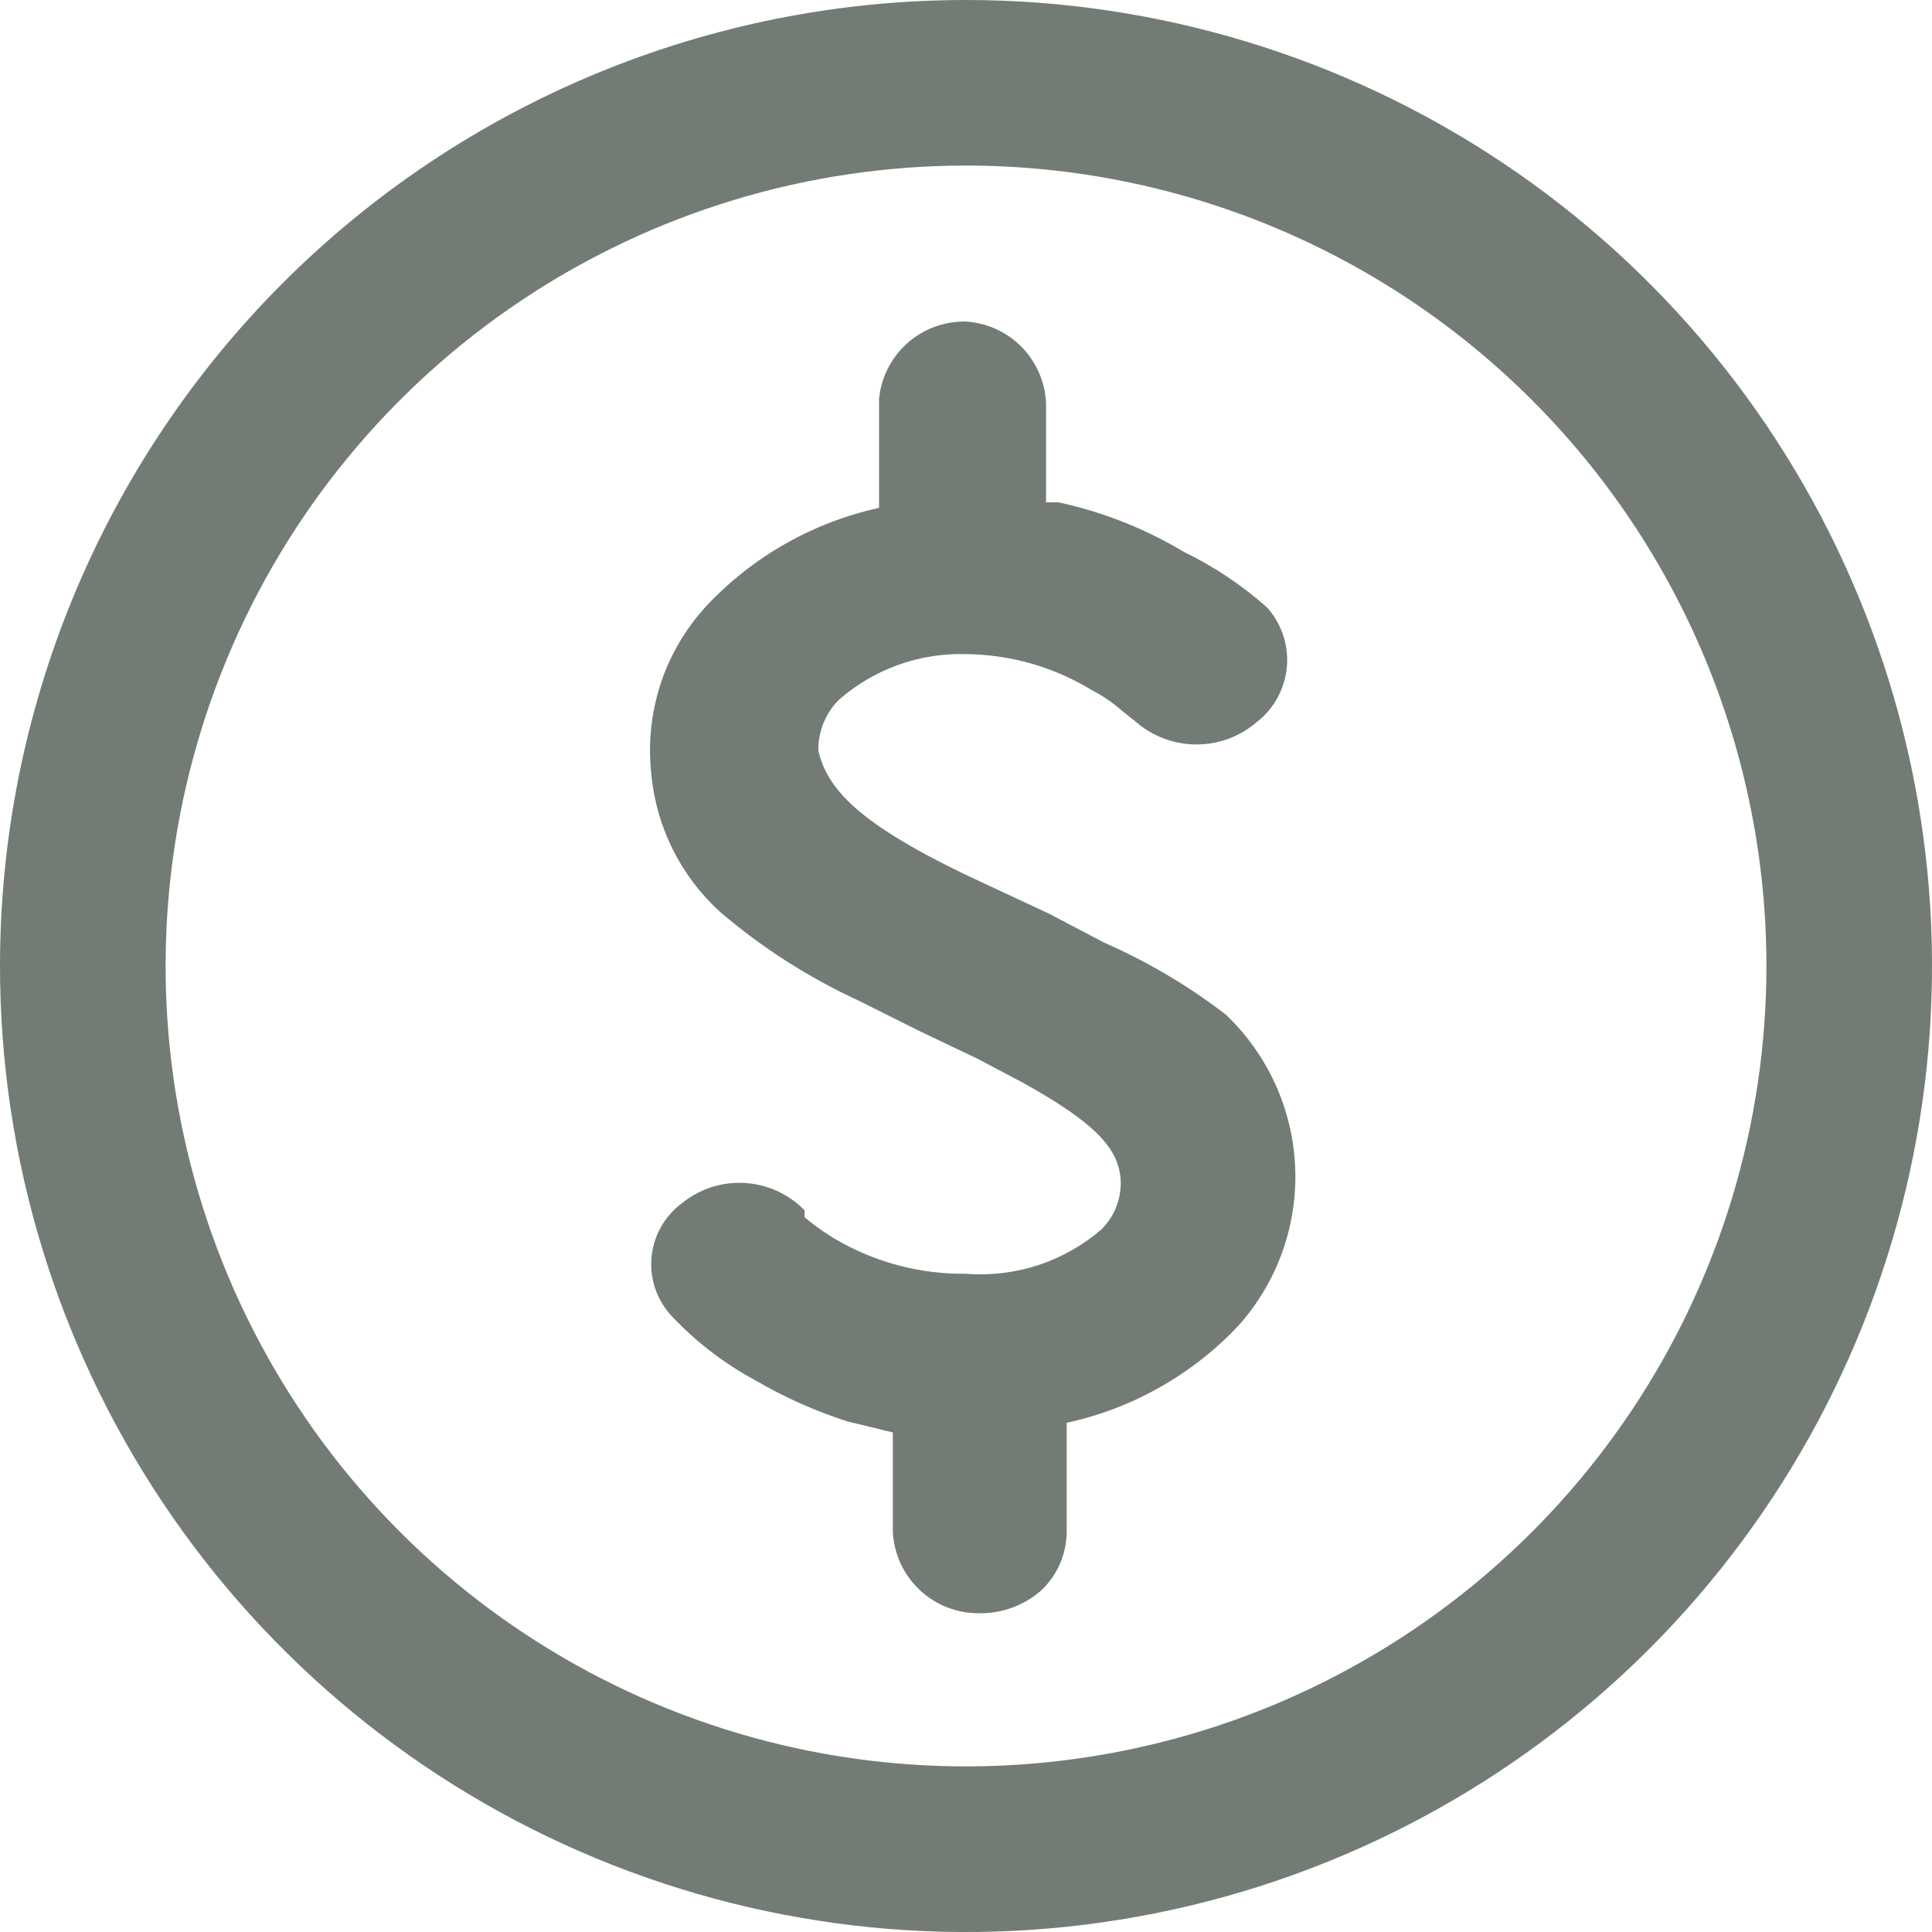 <svg width="30" height="30" viewBox="0 0 30 30" fill="none" xmlns="http://www.w3.org/2000/svg">
<path d="M15 0C17.967 0 20.867 0.88 23.334 2.528C25.8 4.176 27.723 6.519 28.858 9.26C29.994 12.001 30.291 15.017 29.712 17.926C29.133 20.836 27.704 23.509 25.607 25.607C23.509 27.704 20.836 29.133 17.926 29.712C15.017 30.291 12.001 29.994 9.26 28.858C6.519 27.723 4.176 25.8 2.528 23.334C0.88 20.867 0 17.967 0 15C0 11.022 1.58 7.206 4.393 4.393C7.206 1.58 11.022 0 15 0ZM15 2.571C12.542 2.571 10.139 3.3 8.095 4.666C6.051 6.032 4.458 7.973 3.518 10.244C2.577 12.515 2.331 15.014 2.81 17.425C3.29 19.836 4.474 22.05 6.212 23.788C7.95 25.526 10.164 26.71 12.575 27.19C14.986 27.669 17.485 27.423 19.756 26.483C22.027 25.542 23.968 23.949 25.334 21.905C26.7 19.861 27.429 17.458 27.429 15C27.429 11.704 26.119 8.542 23.788 6.212C21.457 3.881 18.296 2.571 15 2.571Z" fill="#737C74"/>
<path d="M15 4.993C14.665 4.986 14.34 5.106 14.09 5.328C13.839 5.551 13.682 5.859 13.65 6.193V7.886C12.624 8.111 11.69 8.641 10.971 9.407C10.649 9.756 10.405 10.169 10.257 10.621C10.11 11.072 10.061 11.55 10.114 12.021C10.19 12.845 10.573 13.609 11.186 14.164C11.834 14.717 12.555 15.179 13.329 15.536L14.271 16.007L15.171 16.436L15.9 16.821C16.971 17.421 17.357 17.807 17.4 18.3C17.411 18.446 17.389 18.593 17.337 18.73C17.286 18.866 17.205 18.99 17.1 19.093C16.813 19.34 16.479 19.528 16.119 19.646C15.758 19.763 15.378 19.809 15 19.779C14.318 19.787 13.646 19.617 13.05 19.286C12.852 19.175 12.666 19.046 12.493 18.9V18.793C12.246 18.54 11.913 18.389 11.56 18.369C11.207 18.349 10.86 18.462 10.586 18.686C10.45 18.787 10.338 18.916 10.257 19.064C10.175 19.213 10.127 19.377 10.115 19.546C10.102 19.714 10.127 19.884 10.186 20.042C10.245 20.201 10.338 20.345 10.457 20.464C10.825 20.85 11.252 21.175 11.721 21.429C12.175 21.695 12.656 21.91 13.157 22.071L13.864 22.243V23.786C13.881 24.131 14.031 24.455 14.283 24.691C14.535 24.927 14.869 25.056 15.214 25.05C15.57 25.054 15.914 24.924 16.179 24.686C16.299 24.569 16.396 24.429 16.462 24.275C16.528 24.12 16.563 23.954 16.564 23.786V22.093C17.591 21.87 18.526 21.339 19.243 20.571C19.839 19.897 20.151 19.017 20.111 18.117C20.071 17.218 19.683 16.369 19.029 15.75C18.447 15.304 17.814 14.93 17.143 14.636L16.286 14.186L15.321 13.736C13.414 12.857 12.857 12.3 12.707 11.657C12.705 11.51 12.732 11.364 12.787 11.228C12.842 11.092 12.924 10.968 13.029 10.864C13.573 10.389 14.277 10.136 15 10.157C15.688 10.164 16.362 10.356 16.95 10.714C17.12 10.801 17.278 10.909 17.421 11.036L17.636 11.207C17.897 11.435 18.232 11.56 18.579 11.56C18.925 11.56 19.26 11.435 19.521 11.207C19.653 11.104 19.762 10.974 19.841 10.827C19.92 10.679 19.968 10.517 19.983 10.35C19.997 10.184 19.976 10.016 19.923 9.857C19.869 9.699 19.784 9.553 19.671 9.429C19.284 9.086 18.851 8.797 18.386 8.571C17.782 8.209 17.124 7.949 16.436 7.8H16.243V6.257C16.228 5.93 16.093 5.621 15.863 5.387C15.634 5.154 15.326 5.014 15 4.993Z" fill="#737C74"/>
</svg>
